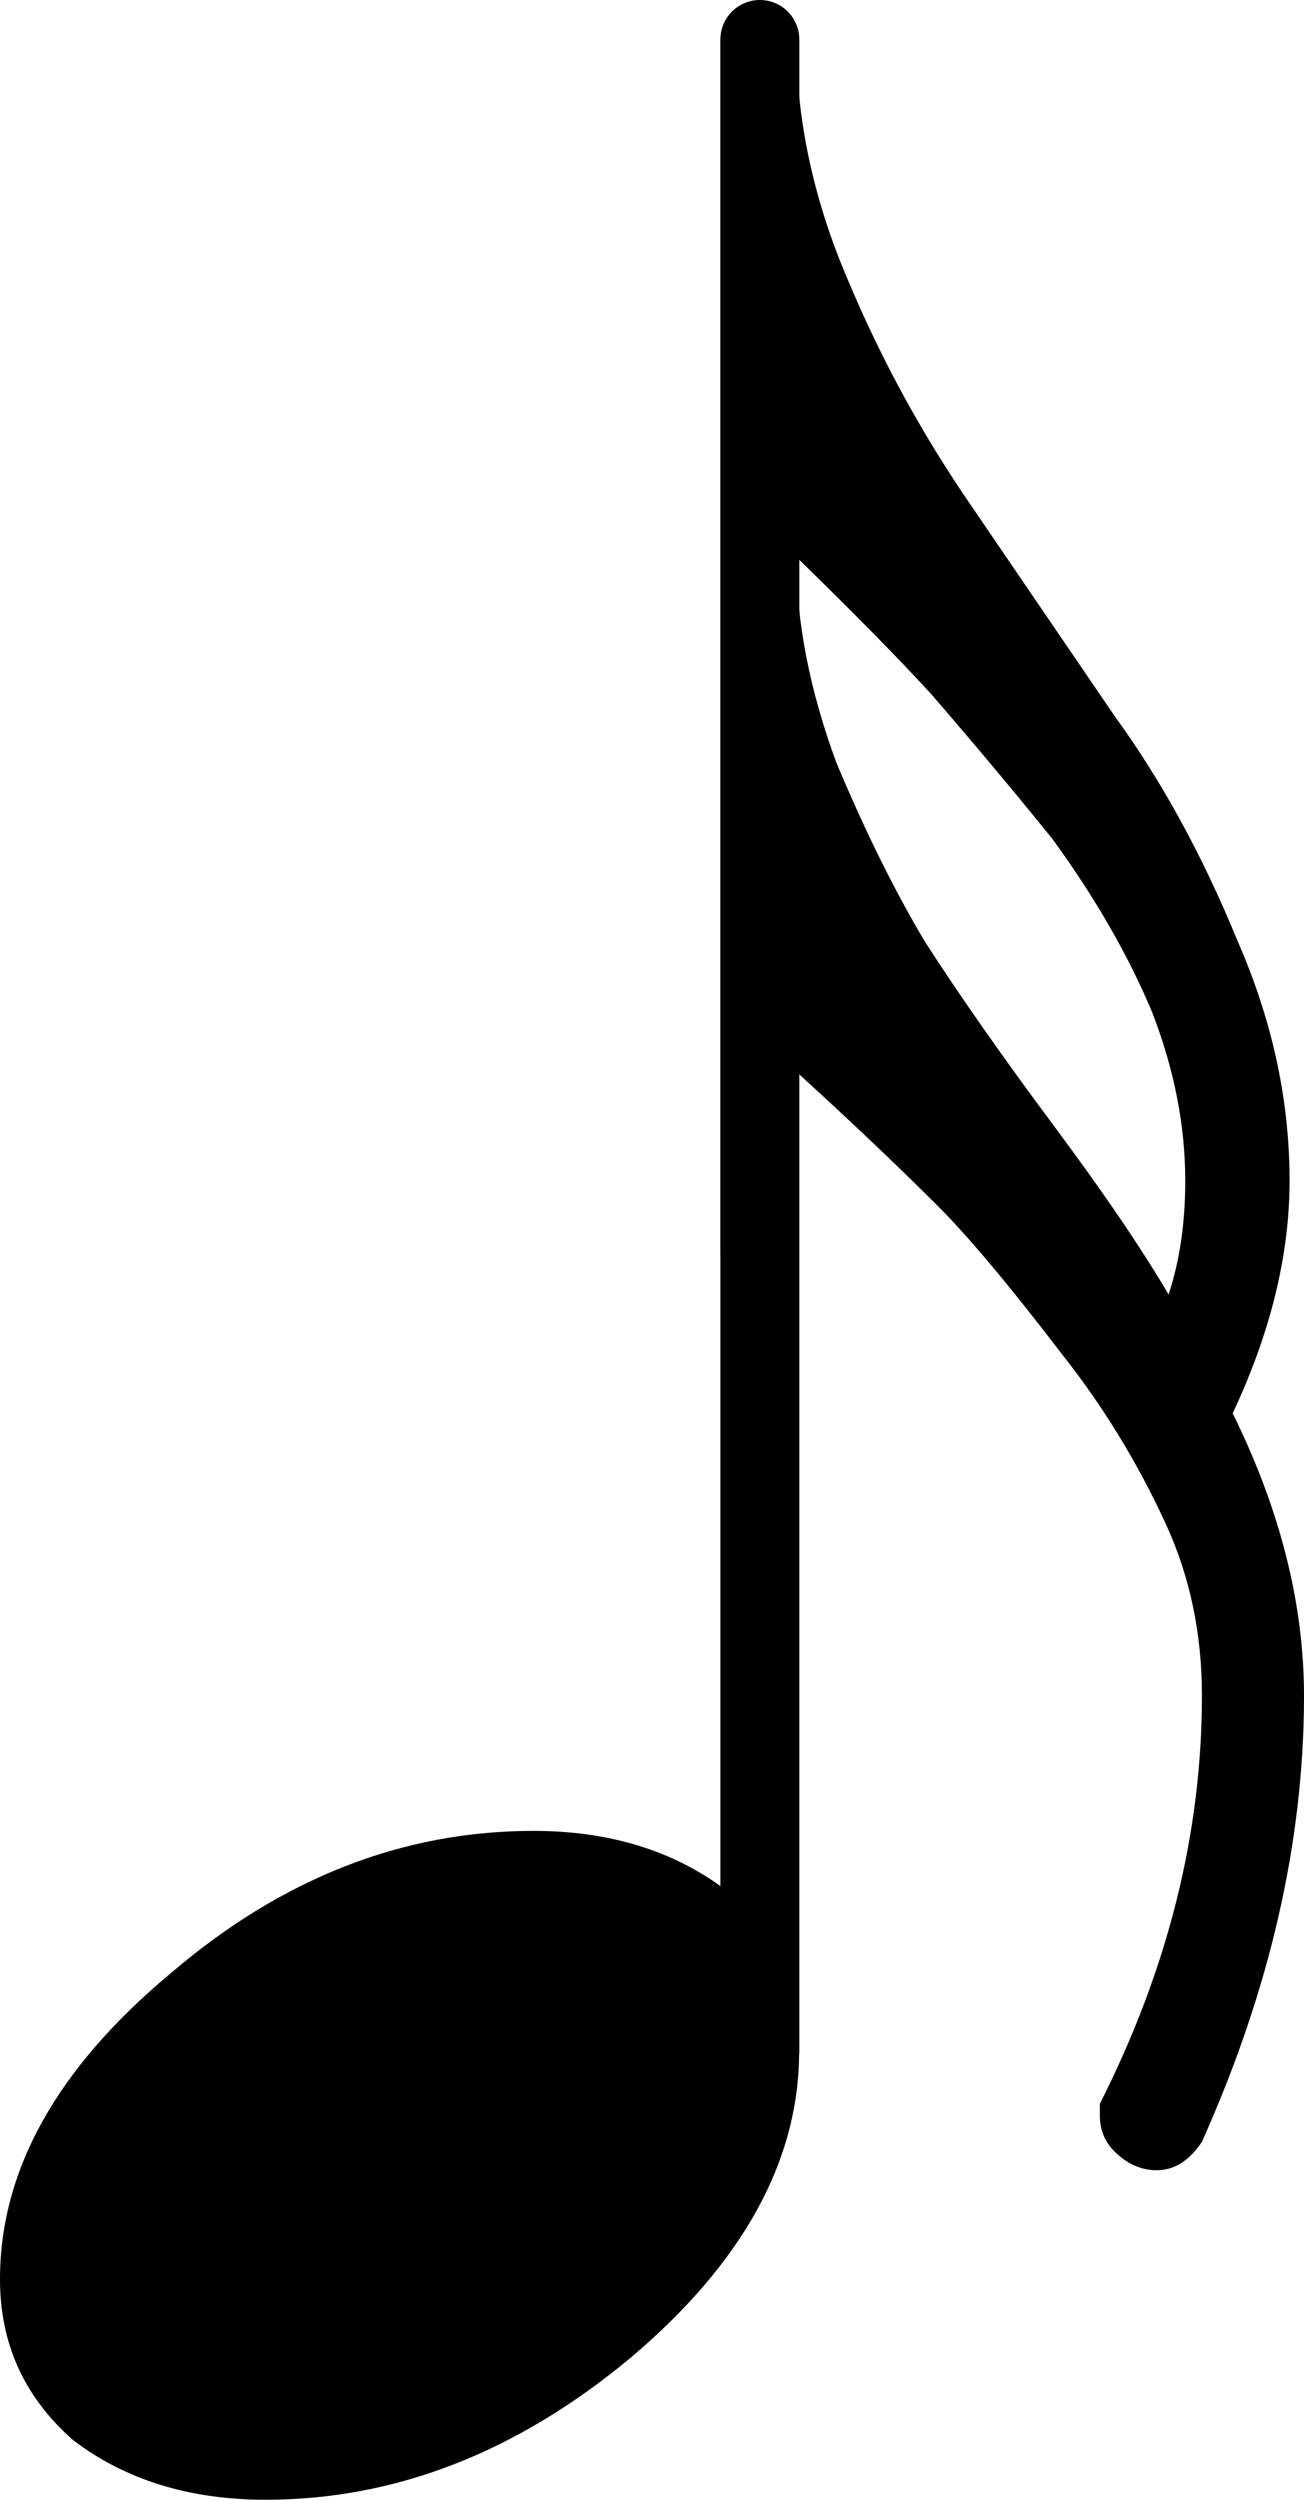 <?xml version="1.0" encoding="UTF-8" standalone="no"?>
<svg
   xmlns:dc="http://purl.org/dc/elements/1.1/"
   xmlns:cc="http://creativecommons.org/ns#"
   xmlns:rdf="http://www.w3.org/1999/02/22-rdf-syntax-ns#"
   xmlns:svg="http://www.w3.org/2000/svg"
   xmlns="http://www.w3.org/2000/svg"
   xmlns:sodipodi="http://sodipodi.sourceforge.net/DTD/sodipodi-0.dtd"
   xmlns:inkscape="http://www.inkscape.org/namespaces/inkscape"
   width="53.695"
   height="102.891"
   viewBox="0 0 53.695 102.891"
   version="1.2"
   id="svg6963"
   sodipodi:docname="sixteenth.svg"
   inkscape:version="1.0 (4035a4fb49, 2020-05-01)">
  <defs
     id="defs6967" />
  <sodipodi:namedview
     inkscape:document-rotation="0"
     pagecolor="#ffffff"
     bordercolor="#666666"
     borderopacity="1"
     objecttolerance="10"
     gridtolerance="10"
     guidetolerance="10"
     inkscape:pageopacity="0"
     inkscape:pageshadow="2"
     inkscape:window-width="1600"
     inkscape:window-height="837"
     id="namedview6965"
     showgrid="false"
     inkscape:zoom="0.95709403"
     inkscape:cx="113.1067"
     inkscape:cy="243.67027"
     inkscape:window-x="-8"
     inkscape:window-y="-8"
     inkscape:window-maximized="1"
     inkscape:current-layer="svg6963" />
  <title
     id="title6049">exercise-collection1 (1)</title>
  <desc
     id="desc6051">Generated by MuseScore 3.0.1</desc>
  <polyline
     class="Stem"
     fill="none"
     stroke="#000000"
     stroke-width="3.25"
     stroke-linecap="round"
     stroke-linejoin="bevel"
     points="656.944,424.537 656.944,341.732"
     id="polyline6423"
     transform="translate(-625.655,-340.107)" />
  <path
     class="Note"
     d="m 21.969,75.36 c 3.125,0 5.765,0.812 7.922,2.437 2.01,1.761 3.015,3.974 3.015,6.641 0,4.489 -2.307,8.687 -6.922,12.594 -4.687,3.906 -9.703,5.859 -15.047,5.859 -3.125,0 -5.76,-0.813 -7.906,-2.438 C 1.01,98.693 0,96.479 0,93.813 0,89.323 2.344,85.125 7.031,81.219 11.594,77.313 16.573,75.36 21.969,75.36"
     id="path6899" />
  <path
     class="Hook"
     d="m 32.789,1.625 c 0,3.323 0.719,6.646 2.156,9.969 1.365,3.25 3.058,6.339 5.078,9.266 l 5.86,8.593 c 1.948,2.677 3.64,5.771 5.078,9.282 1.427,3.26 2.14,6.547 2.14,9.859 0,3.063 -0.781,6.255 -2.343,9.578 1.958,3.969 2.937,7.844 2.937,11.625 0,5.99 -1.401,12.11 -4.203,18.36 -0.521,0.781 -1.141,1.171 -1.859,1.171 -0.646,0 -1.229,-0.26 -1.75,-0.781 -0.396,-0.396 -0.594,-0.885 -0.594,-1.469 0,0 0,-0.161 0,-0.484 2.802,-5.542 4.203,-11.141 4.203,-16.797 0,-2.542 -0.489,-4.885 -1.469,-7.031 -1.166,-2.542 -2.599,-4.886 -4.297,-7.031 -2.145,-2.802 -3.838,-4.823 -5.078,-6.063 -1.687,-1.687 -3.64,-3.542 -5.859,-5.562 v 7.515 h -3.125 v -50 h 3.125 m 15.328,51.657 c 0.458,-1.365 0.688,-2.928 0.688,-4.688 0,-2.271 -0.454,-4.578 -1.36,-6.922 -0.979,-2.344 -2.349,-4.724 -4.109,-7.14 -1.625,-2.011 -3.287,-3.995 -4.985,-5.954 -1.302,-1.427 -3.156,-3.312 -5.562,-5.656 0,2.667 0.552,5.495 1.656,8.485 1.177,2.802 2.386,5.244 3.625,7.328 1.427,2.218 3.183,4.726 5.266,7.523 2.083,2.797 3.677,5.138 4.781,7.024"
     id="path6961" />
</svg>

